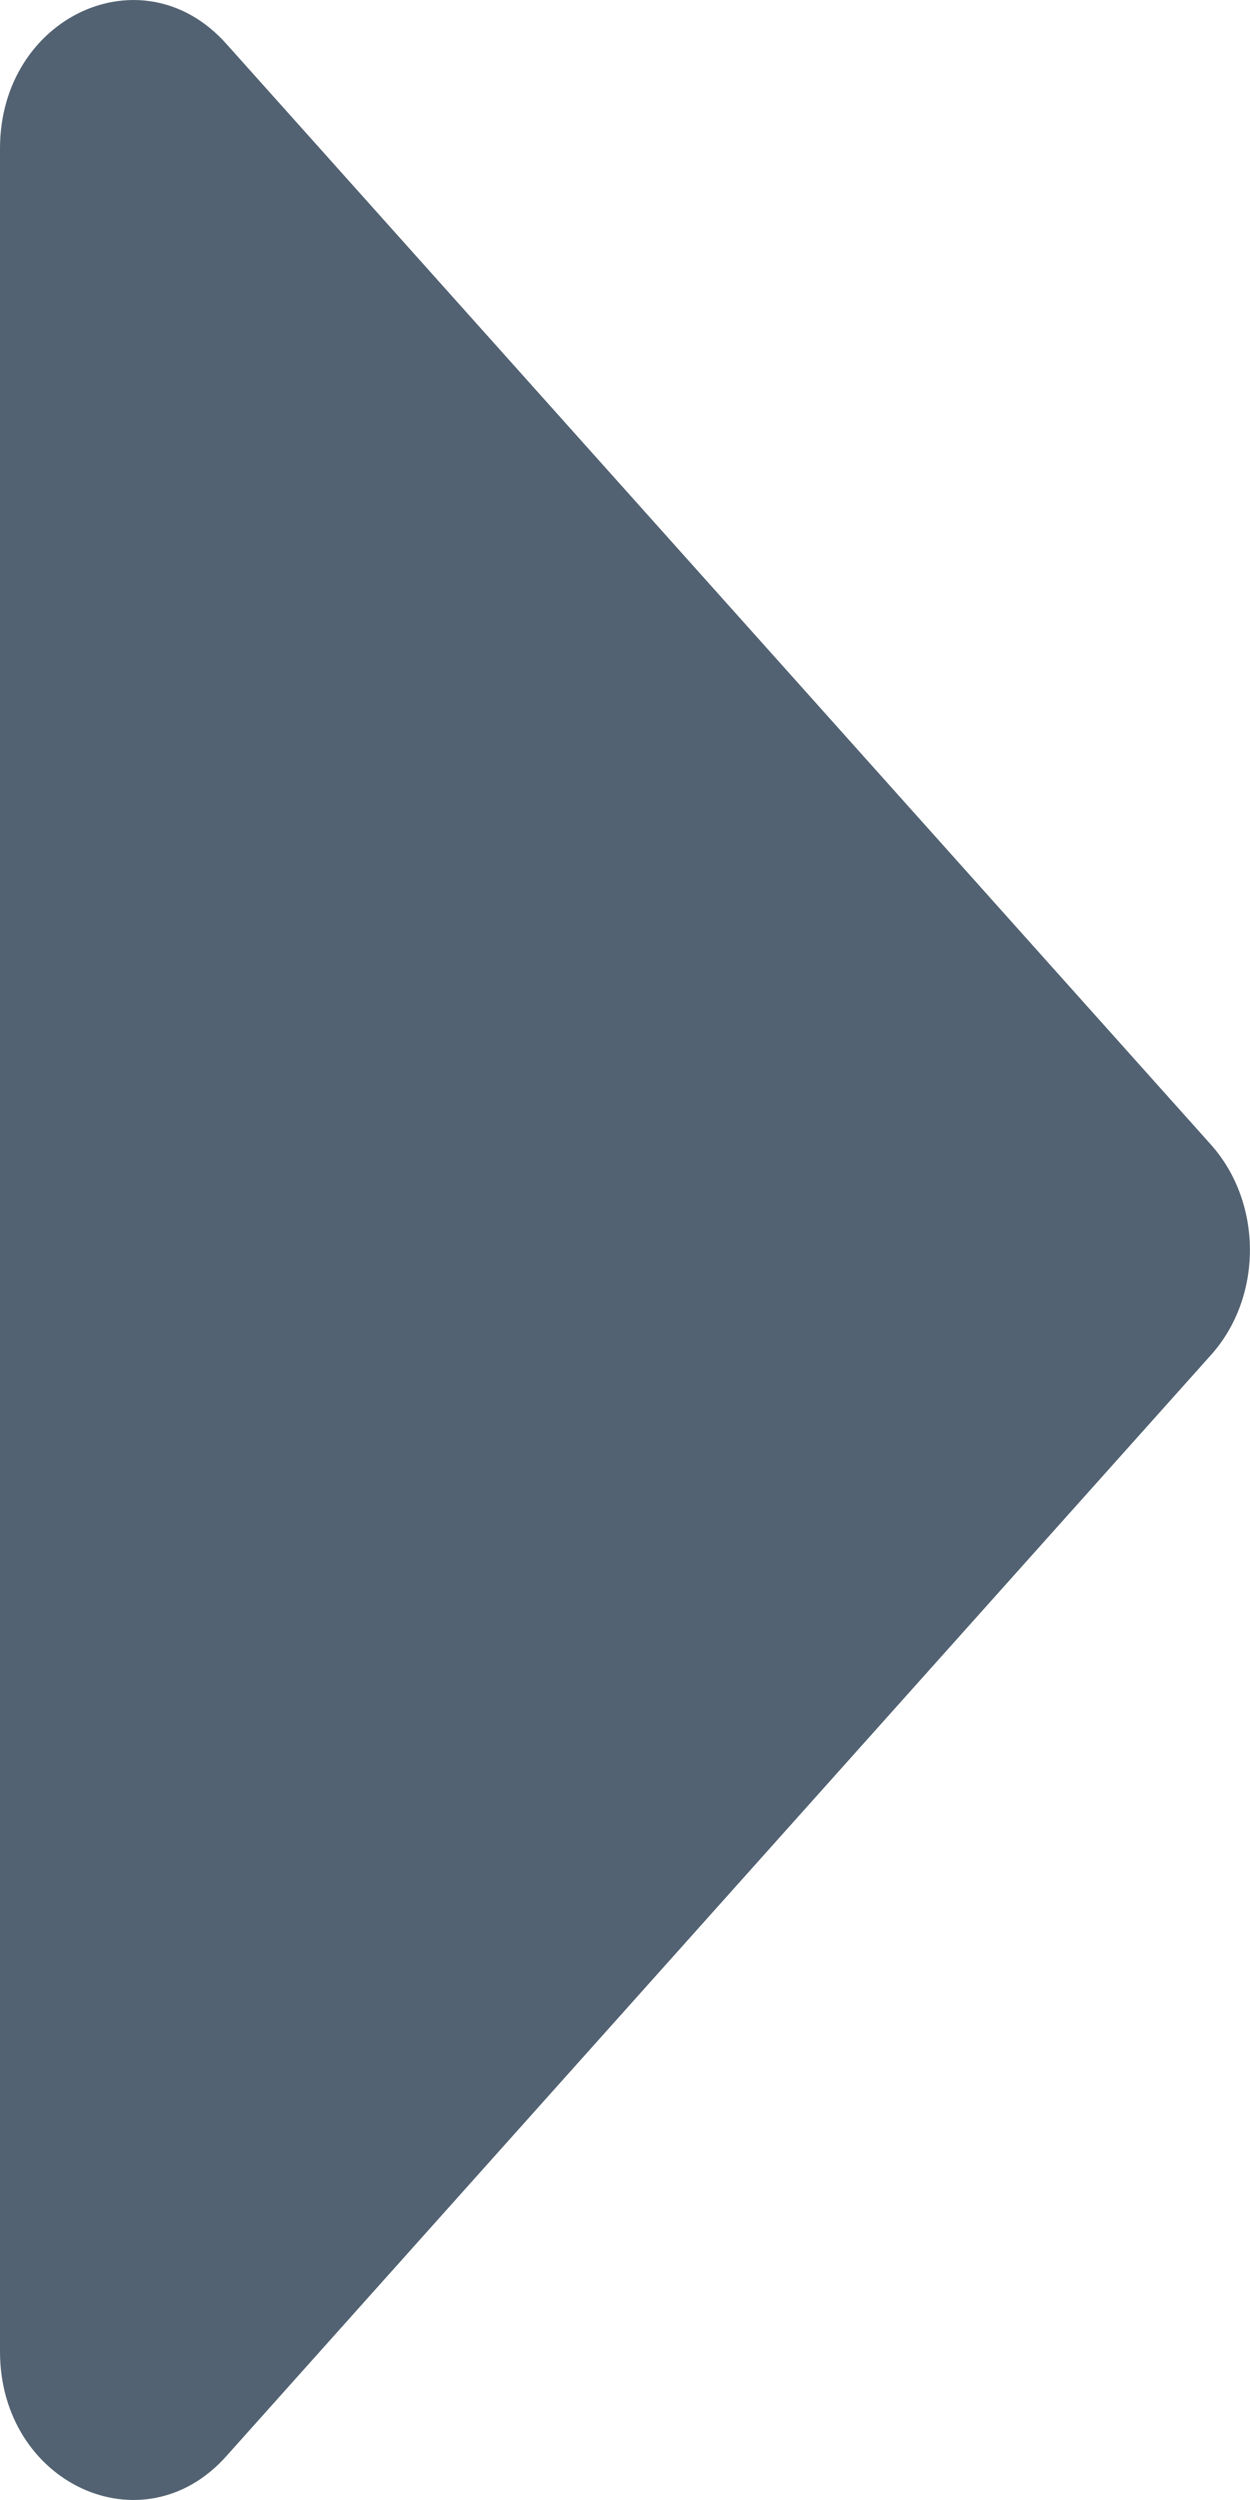 <svg width="4" height="8" viewBox="0 0 4 8" fill="none" xmlns="http://www.w3.org/2000/svg">
<path d="M0.724 7.86L3.876 4.335C4.041 4.15 4.041 3.85 3.876 3.664L0.724 0.14C0.457 -0.159 -3.47387e-07 0.053 -3.2891e-07 0.475L1.22264e-07 7.525C1.0498e-07 7.947 0.457 8.159 0.724 7.86Z" fill="#526272"/>
</svg>
